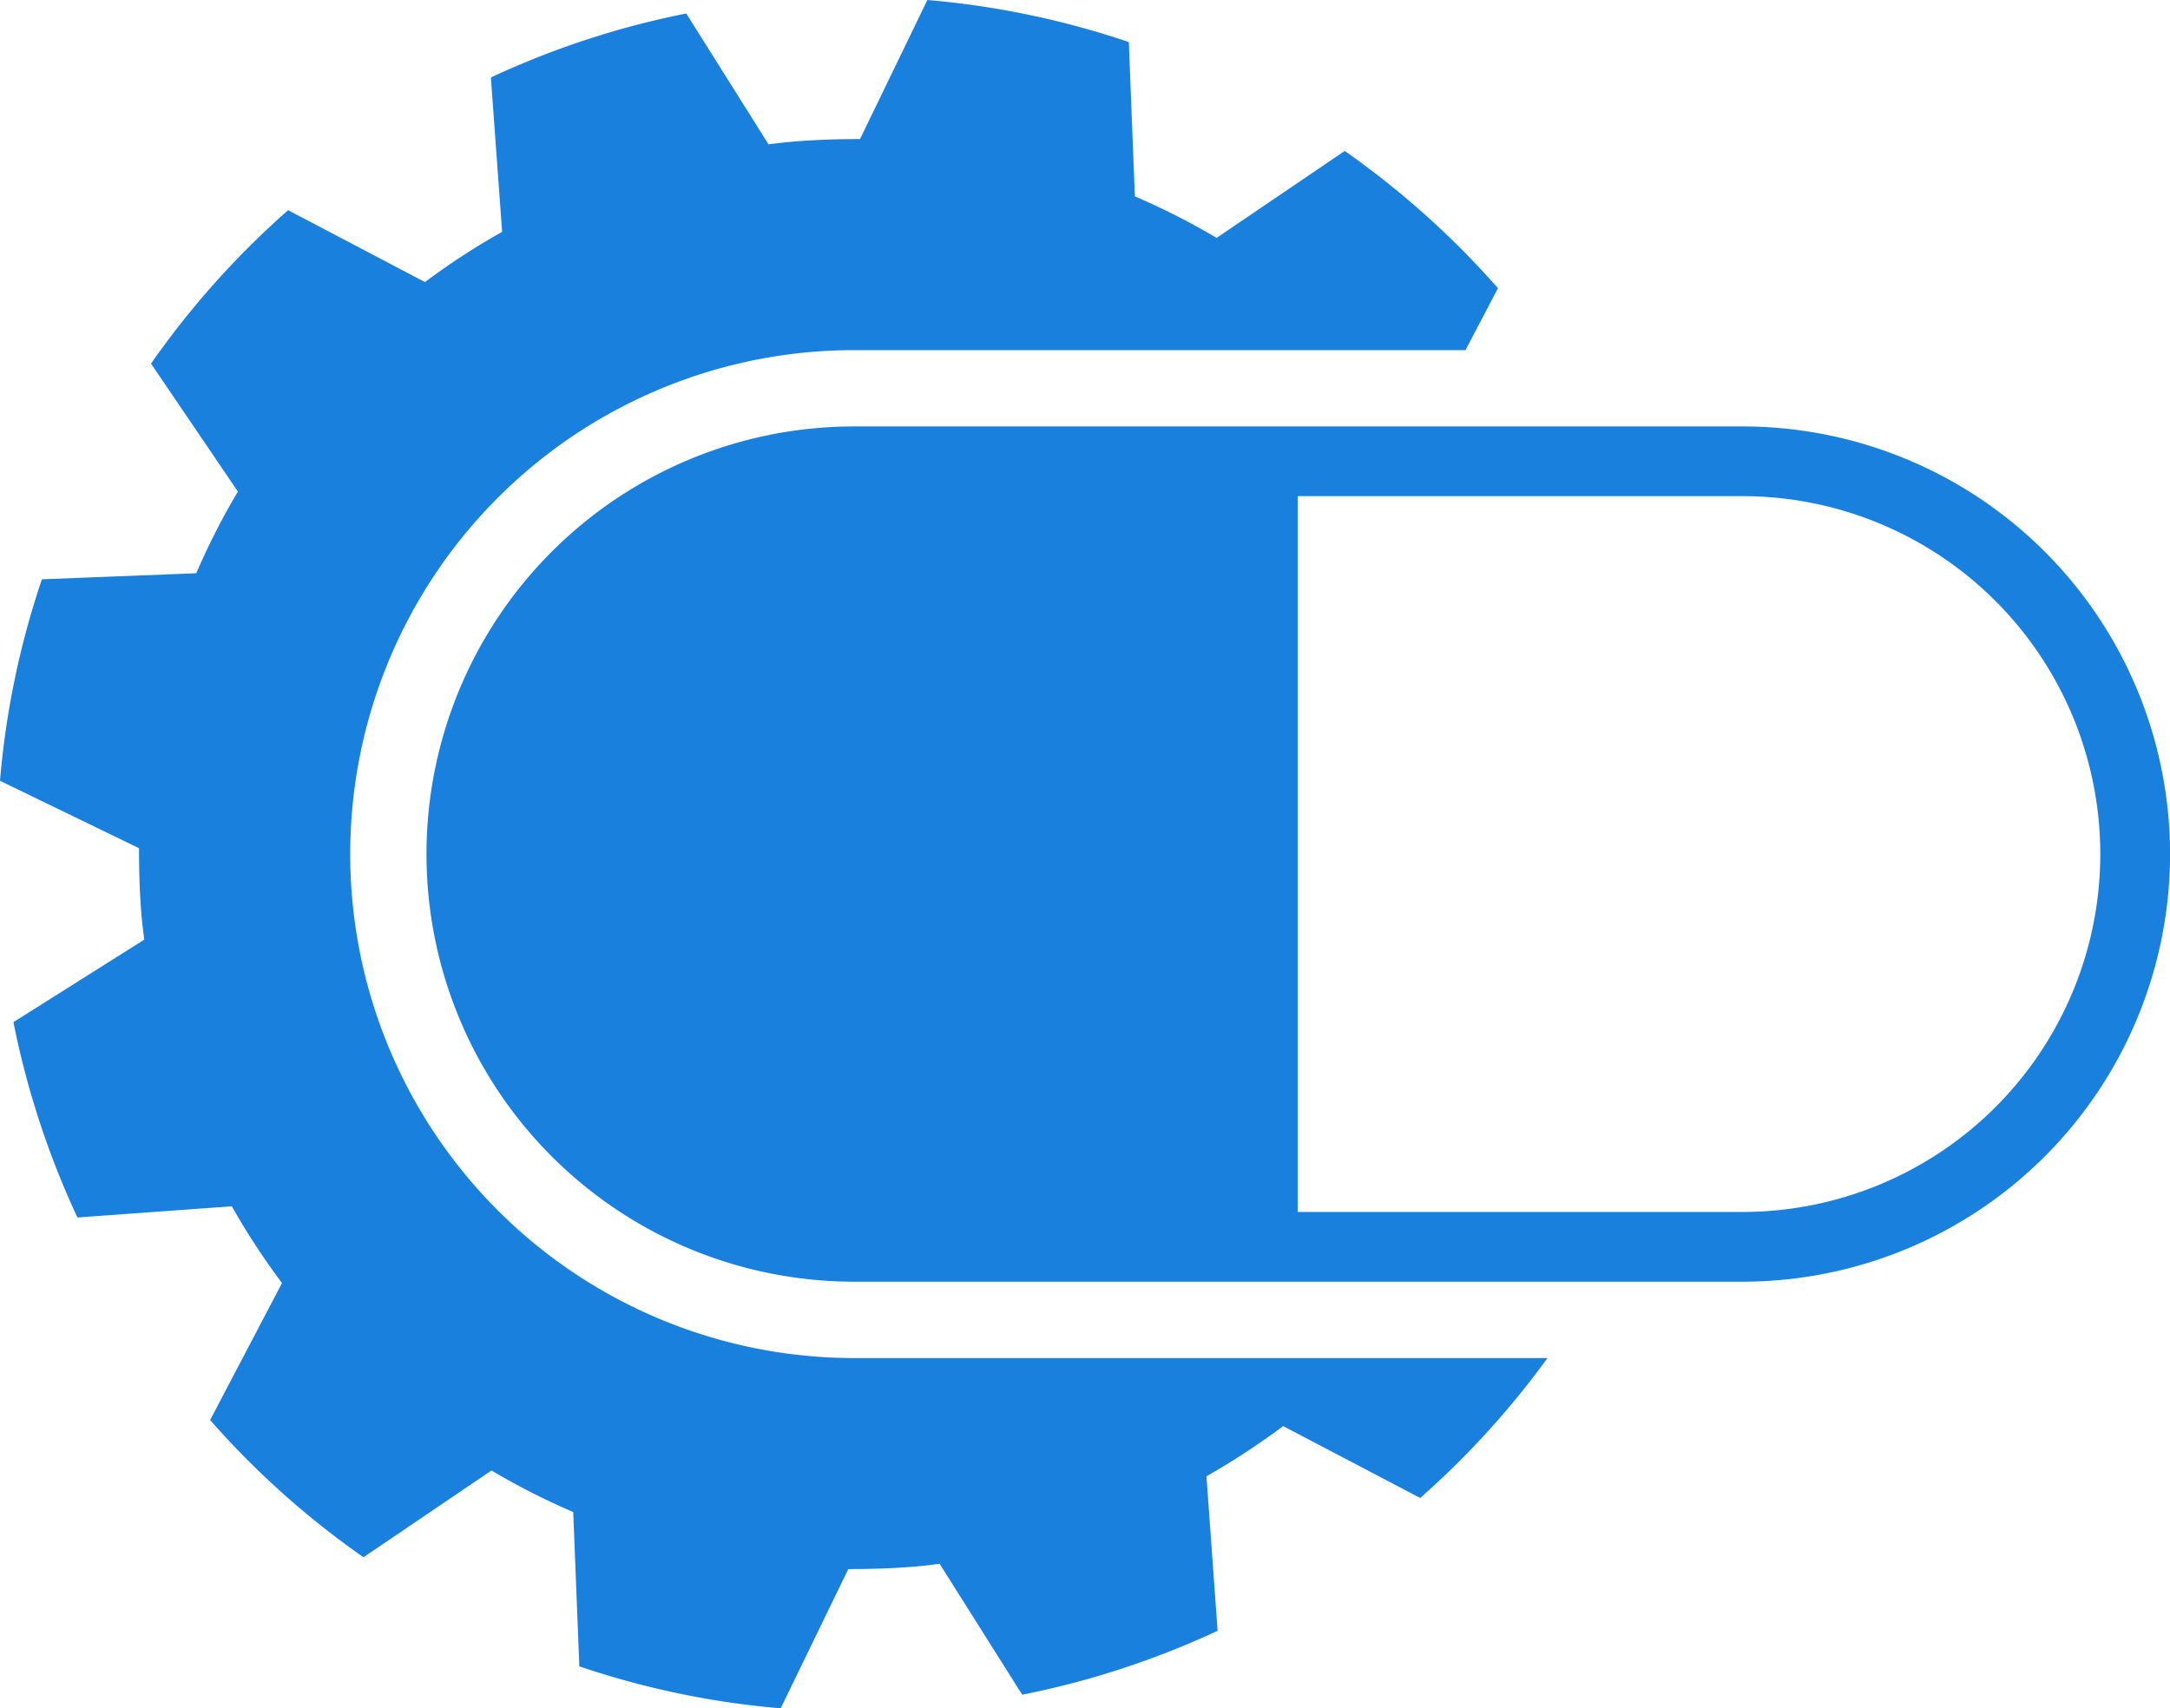 <svg xmlns="http://www.w3.org/2000/svg" viewBox="0 0 455.33 358.45"><path d="M171.22,284.69a105.76,105.76,0,0,1,0-210.91q4-.3,8-.3H307.5l6.82-13a181.55,181.55,0,0,0-32.16-28.8L255.29,49.92a150.91,150.91,0,0,0-17.16-8.71L236.86,8.83A178.73,178.73,0,0,0,194.59,0L180.46,29.18c-4.73,0-9.46.15-14.27.56-1.67.14-3.3.35-4.93.55L144,2.83a179.62,179.62,0,0,0-41,13.43l2.36,32.4A144.74,144.74,0,0,0,89.17,59.2L60.46,44.11a180,180,0,0,0-28.77,32.2l18.23,26.85a146.88,146.88,0,0,0-8.74,17.14L8.79,121.57A178.54,178.54,0,0,0,0,163.86L29.17,178c0,4.73.12,9.48.54,14.27.14,1.65.35,3.27.57,4.92L2.82,214.5a179.78,179.78,0,0,0,13.43,41l32.39-2.35a151.64,151.64,0,0,0,10.53,16.11L44.09,298a179,179,0,0,0,32.18,28.8l26.86-18.21a145.35,145.35,0,0,0,17.15,8.72l1.28,32.39a178.22,178.22,0,0,0,42.25,8.8L178,329.28c4.71,0,9.48-.13,14.27-.55,1.65-.13,3.28-.36,4.89-.56l17.33,27.48a180,180,0,0,0,41-13.42l-2.34-32.41a159.12,159.12,0,0,0,16.1-10.54L298,314.36A181,181,0,0,0,324.71,285H179.22Q175.19,285,171.22,284.69Z" style="fill:#1980dd"/><path d="M365.6,89.49H179.23a89.74,89.74,0,1,0,0,179.48H365.6a89.74,89.74,0,0,0,0-179.48Zm0,164.85H272.29V104.12h93.3a75.11,75.11,0,0,1,0,150.22Z" style="fill:#1980dd"/></svg>